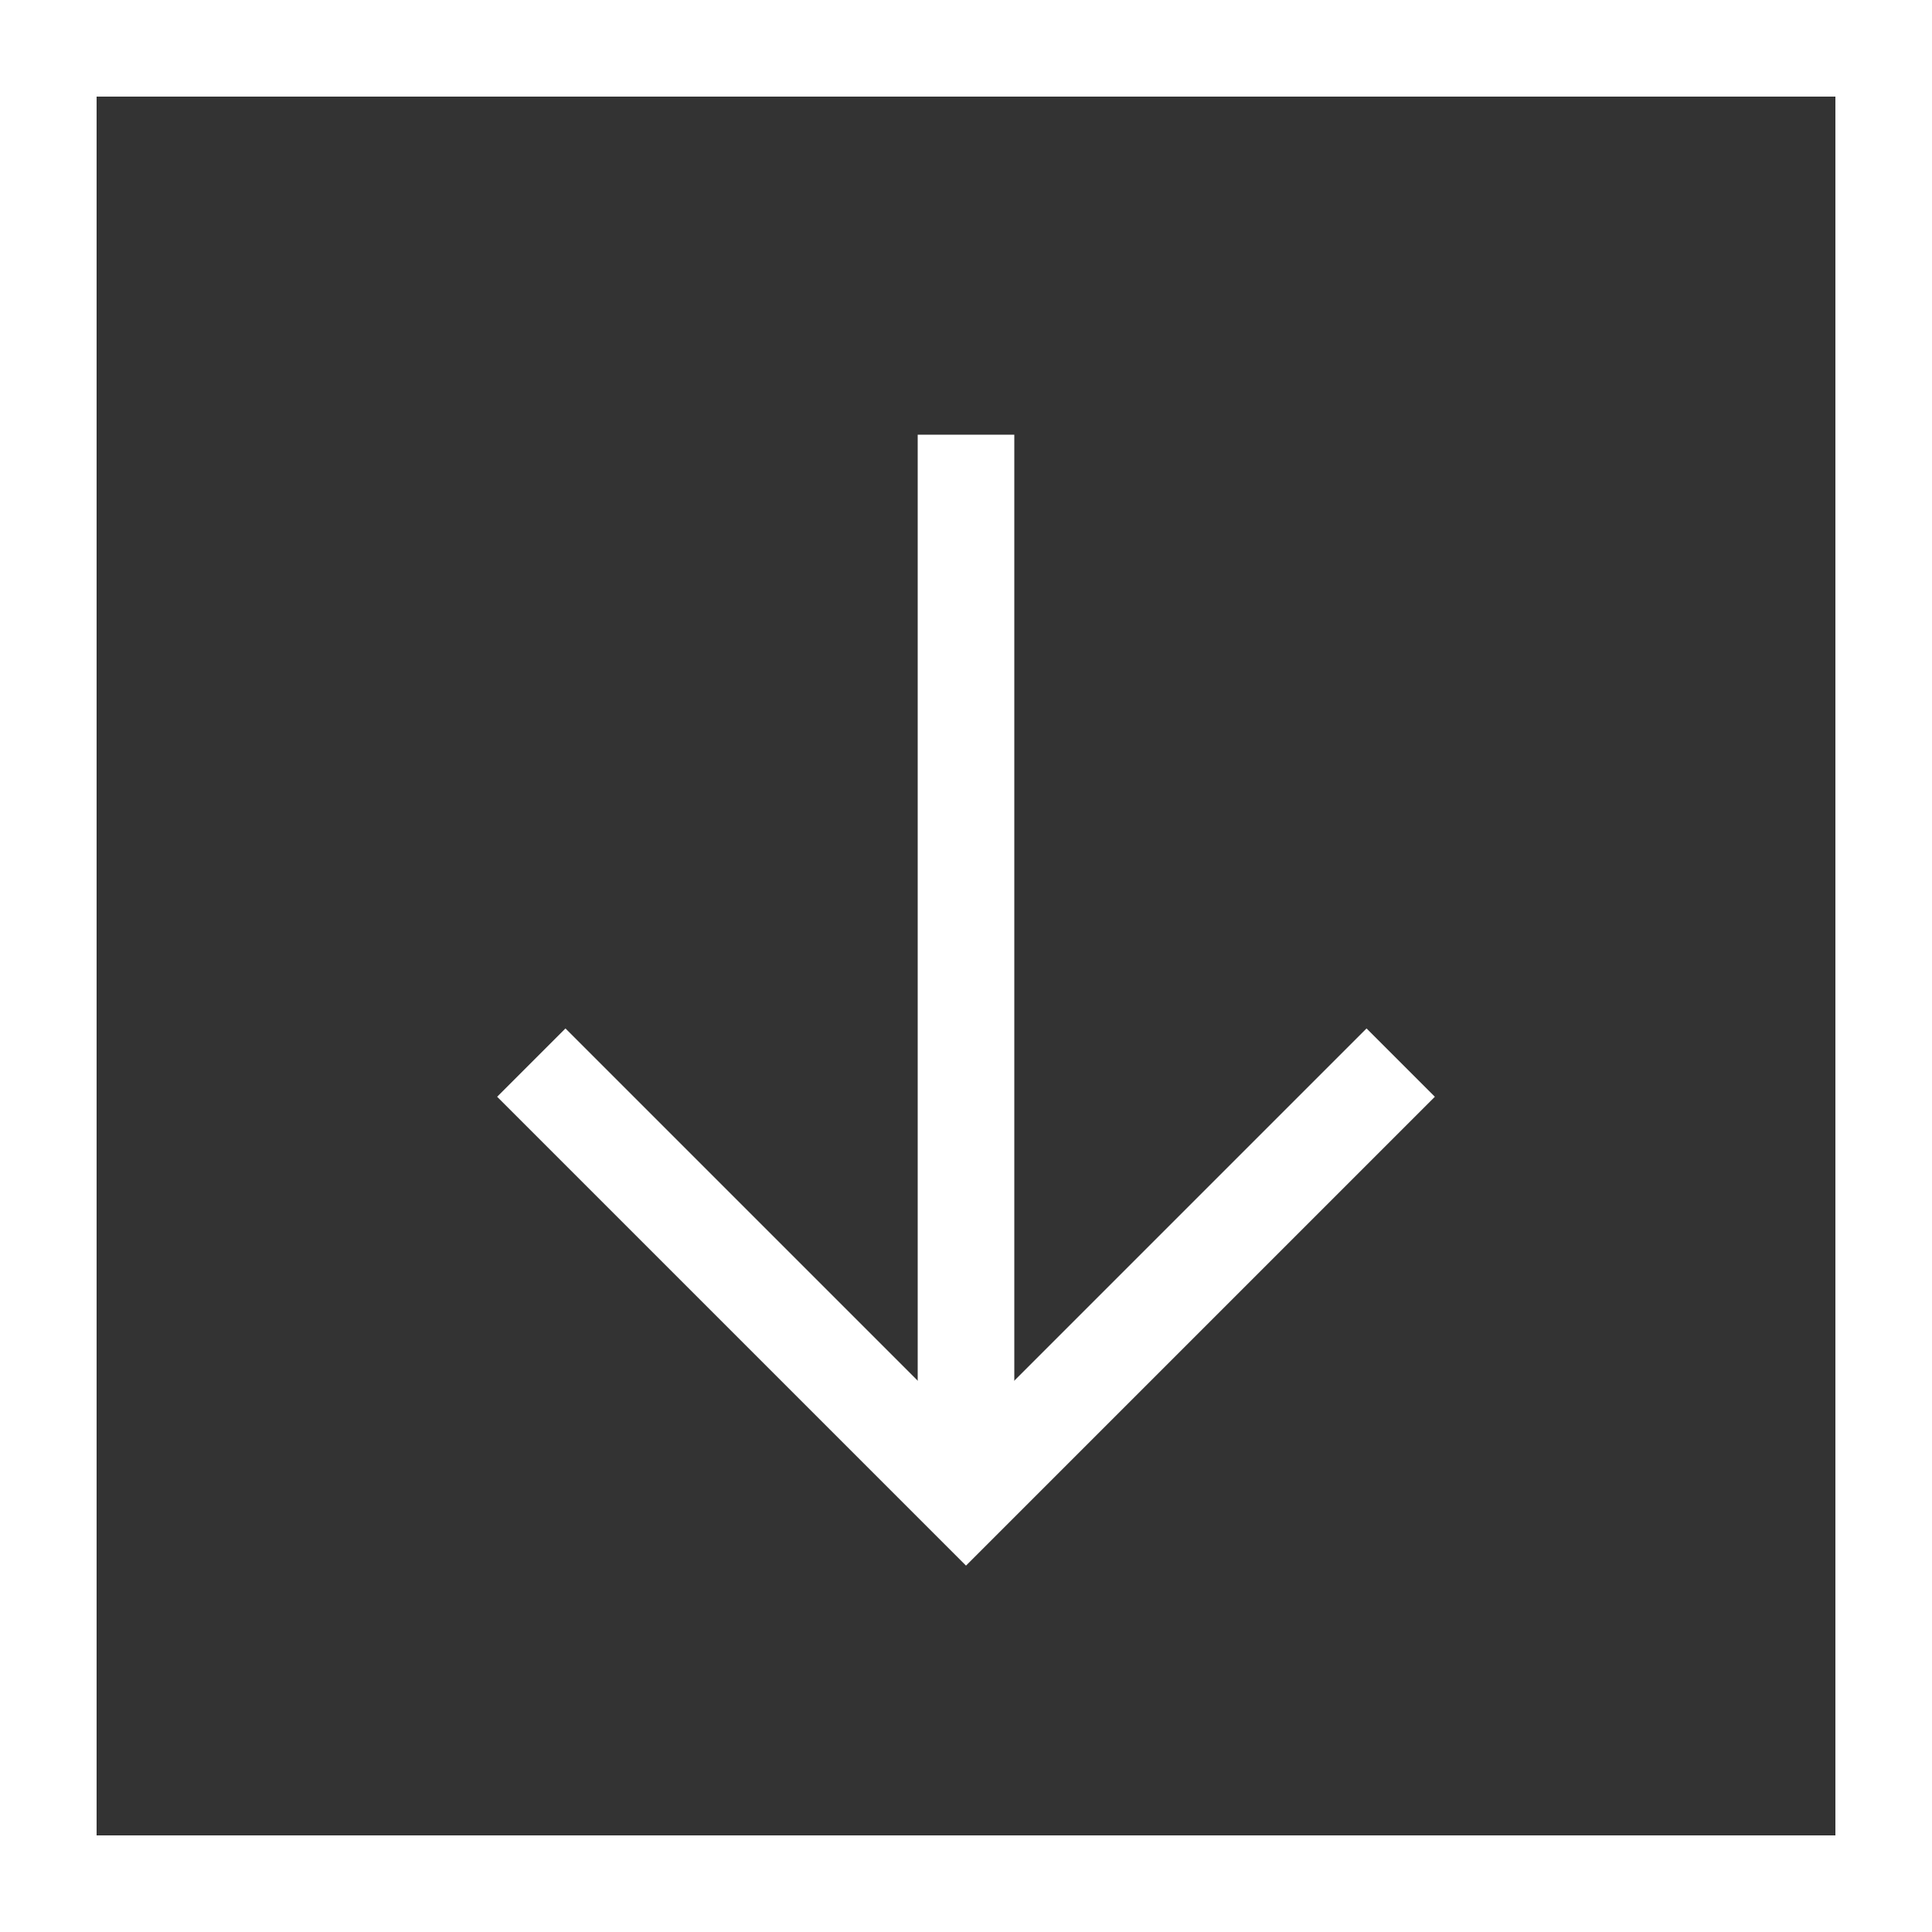 <?xml version="1.0" encoding="utf-8"?>

<!-- Generator: Adobe Illustrator 18.1.1, SVG Export Plug-In . SVG Version: 6.00 Build 0)  -->

<!DOCTYPE svg PUBLIC "-//W3C//DTD SVG 1.1//EN" "http://www.w3.org/Graphics/SVG/1.1/DTD/svg11.dtd">

<svg version="1.1" id="Layer_1" xmlns="http://www.w3.org/2000/svg" xmlns:xlink="http://www.w3.org/1999/xlink" x="0px" y="0px"
	 width="40px" height="40px" viewBox="8 -8 40 40" enable-background="new 8 -8 40 40" xml:space="preserve">

<rect x="8" y="-8" width="40" height="40" fill="#333333" stroke="none"/>

<rect x="9" y="-7" fill="none" stroke="#FFFFFF" stroke-width="2" stroke-miterlimit="10" width="38" height="38"/>

<g>
	
<line fill="none" stroke="#FFFFFF" stroke-width="2" stroke-miterlimit="10" x1="28" y1="1" x2="28" y2="23"/>
	
<polyline fill="none" stroke="#FFFFFF" stroke-width="2" stroke-miterlimit="10" points="19,14 28,23 37,14 	"/>

</g>

</svg>
